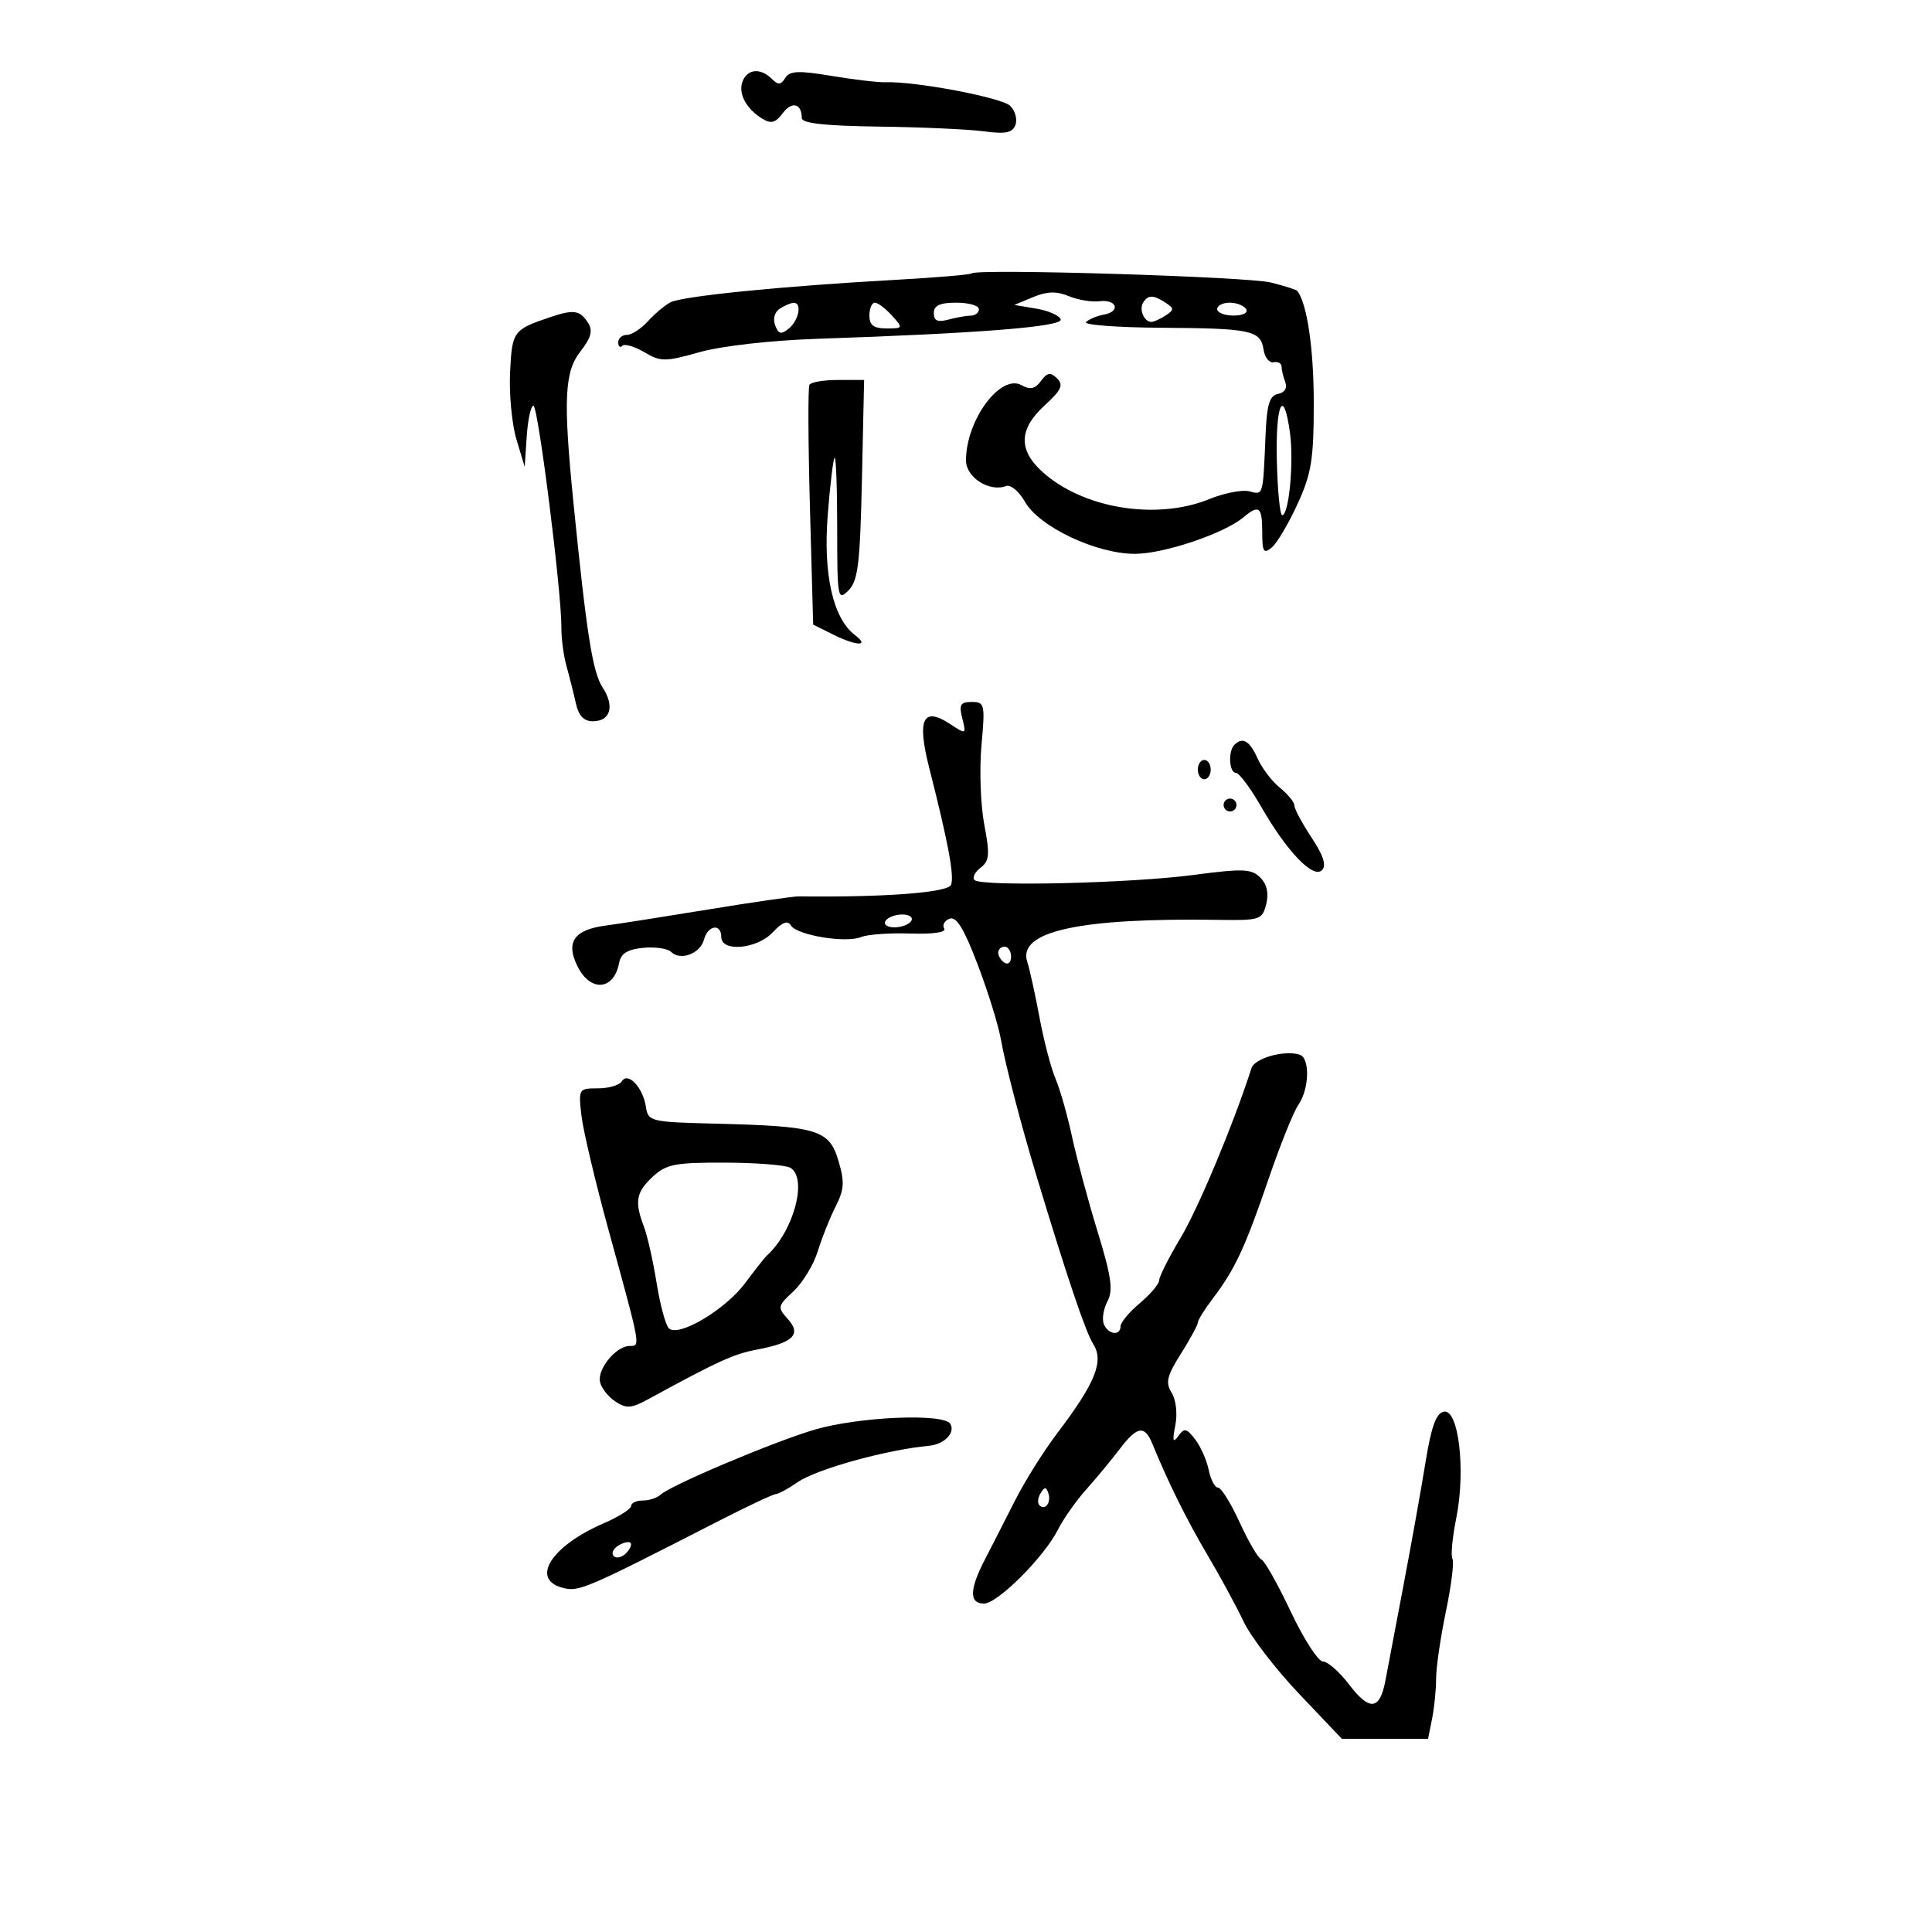 <svg xmlns="http://www.w3.org/2000/svg" width="300" height="300" viewBox="0 0 300 300" version="1.1">
	<path d="M 115.309 12.636 C 114.590 14.511, 115.845 16.883, 118.375 18.433 C 119.739 19.268, 120.428 19.081, 121.548 17.573 C 122.961 15.670, 124.500 16.067, 124.500 18.333 C 124.500 19.149, 128.114 19.548, 136.500 19.658 C 143.100 19.745, 150.429 20.076, 152.787 20.394 C 156.122 20.843, 157.207 20.625, 157.674 19.408 C 158.004 18.548, 157.644 17.215, 156.874 16.445 C 155.582 15.153, 142.110 12.598, 137.500 12.772 C 136.400 12.813, 132.639 12.371, 129.142 11.790 C 123.972 10.930, 122.624 10.990, 121.933 12.108 C 121.256 13.203, 120.830 13.230, 119.842 12.242 C 118.113 10.513, 116.055 10.692, 115.309 12.636 M 150.873 42.454 C 150.668 42.655, 145.325 43.106, 139 43.456 C 121.488 44.426, 105.894 45.986, 104.094 46.950 C 103.205 47.425, 101.625 48.756, 100.584 49.907 C 99.542 51.058, 98.085 52, 97.345 52 C 96.605 52, 96 52.525, 96 53.167 C 96 53.808, 96.288 54.045, 96.640 53.693 C 96.992 53.341, 98.524 53.787, 100.044 54.685 C 102.601 56.196, 103.245 56.195, 108.677 54.671 C 112.087 53.714, 119.774 52.848, 127.023 52.605 C 152.091 51.763, 165.075 50.726, 164.702 49.596 C 164.504 48.993, 162.802 48.241, 160.921 47.924 L 157.500 47.347 160.434 46.129 C 162.587 45.234, 164.057 45.195, 165.959 45.983 C 167.384 46.573, 169.523 46.931, 170.712 46.778 C 173.404 46.432, 174.076 48.371, 171.429 48.847 C 170.368 49.038, 169.115 49.558, 168.644 50.003 C 168.174 50.447, 173.410 50.848, 180.280 50.893 C 194.355 50.985, 195.748 51.286, 196.215 54.335 C 196.398 55.526, 197.099 56.387, 197.774 56.250 C 198.448 56.112, 199 56.413, 199 56.918 C 199 57.423, 199.258 58.509, 199.573 59.331 C 199.923 60.243, 199.489 60.957, 198.459 61.163 C 197.135 61.427, 196.715 62.797, 196.516 67.500 C 196.109 77.130, 196.186 76.861, 194.012 76.293 C 192.919 76.007, 190.106 76.553, 187.762 77.506 C 179.513 80.859, 168.010 78.939, 161.750 73.163 C 158.098 69.794, 158.243 66.578, 162.211 62.955 C 164.810 60.580, 165.178 59.782, 164.144 58.761 C 163.114 57.745, 162.627 57.822, 161.641 59.156 C 160.726 60.394, 159.967 60.561, 158.636 59.816 C 155.360 57.983, 150 65.229, 150 71.493 C 150 74.140, 153.629 76.453, 156.241 75.470 C 156.934 75.210, 158.248 76.316, 159.163 77.928 C 161.362 81.803, 170.227 86, 176.213 86 C 180.717 86, 190.078 82.852, 193.079 80.328 C 195.496 78.294, 196 78.690, 196 82.622 C 196 85.699, 196.222 86.061, 197.472 85.023 C 198.282 84.351, 200.082 81.317, 201.472 78.280 C 203.651 73.520, 204 71.347, 204 62.528 C 204 54.127, 202.953 47.049, 201.431 45.163 C 201.281 44.977, 199.435 44.394, 197.329 43.867 C 193.697 42.959, 151.661 41.680, 150.873 42.454 M 177.500 47 C 176.834 48.078, 177.681 50.010, 178.809 49.985 C 179.189 49.976, 180.175 49.526, 181 48.985 C 182.333 48.109, 182.333 47.891, 181 47.015 C 179.085 45.758, 178.270 45.754, 177.500 47 M 121.104 47.914 C 120.287 48.432, 119.981 49.509, 120.366 50.512 C 120.901 51.905, 121.302 51.994, 122.512 50.990 C 124.057 49.708, 124.562 46.989, 123.250 47.015 C 122.838 47.024, 121.872 47.428, 121.104 47.914 M 135 49 C 135 50.498, 135.667 51, 137.655 51 C 140.247 51, 140.267 50.952, 138.500 49 C 137.505 47.900, 136.310 47, 135.845 47 C 135.380 47, 135 47.900, 135 49 M 145 48.617 C 145 49.805, 145.596 50.074, 147.250 49.630 C 148.488 49.299, 150.063 49.021, 150.750 49.014 C 151.438 49.006, 152 48.550, 152 48 C 152 47.450, 150.425 47, 148.500 47 C 145.943 47, 145 47.436, 145 48.617 M 189 48 C 189 48.550, 190.152 49, 191.559 49 C 193.010 49, 193.851 48.567, 193.500 48 C 193.160 47.450, 192.009 47, 190.941 47 C 189.873 47, 189 47.450, 189 48 M 85.500 49.229 C 79.688 51.176, 79.514 51.412, 79.203 57.823 C 79.040 61.186, 79.484 65.864, 80.191 68.219 L 81.475 72.500 81.792 67.750 C 81.967 65.138, 82.433 63, 82.829 63 C 83.565 63, 87.230 92.099, 87.174 97.500 C 87.156 99.150, 87.520 101.850, 87.981 103.500 C 88.443 105.150, 89.094 107.737, 89.429 109.250 C 89.847 111.137, 90.669 112, 92.050 112 C 94.796 112, 95.478 109.658, 93.576 106.757 C 92.020 104.381, 91.088 98.475, 89.039 78 C 87.437 61.982, 87.641 57.726, 90.168 54.513 C 91.761 52.488, 92.074 51.341, 91.347 50.188 C 90.067 48.159, 89.146 48.008, 85.500 49.229 M 125.689 59.750 C 125.454 60.163, 125.488 68.710, 125.765 78.744 L 126.269 96.988 129.288 98.494 C 132.993 100.342, 135.131 100.415, 132.757 98.613 C 129.357 96.032, 127.809 89.219, 128.527 80 C 128.891 75.325, 129.371 71.313, 129.594 71.083 C 129.817 70.854, 130 75.788, 130 82.048 C 130 92.886, 130.083 93.345, 131.750 91.680 C 133.233 90.199, 133.552 87.569, 133.840 74.466 L 134.179 59 130.149 59 C 127.932 59, 125.925 59.337, 125.689 59.750 M 198.266 71.500 C 198.378 76.175, 198.752 80, 199.099 80 C 200.143 80, 200.924 71.789, 200.311 67.250 C 199.325 59.955, 198.054 62.598, 198.266 71.500 M 149.421 111.543 C 150.055 114.069, 150.043 114.074, 147.478 112.394 C 143.316 109.667, 142.368 111.688, 144.282 119.209 C 147.244 130.851, 148.208 136.016, 147.678 137.397 C 147.215 138.602, 137.315 139.353, 124 139.192 C 123.175 139.182, 116.875 140.095, 110 141.221 C 103.125 142.347, 95.925 143.477, 94 143.732 C 89.128 144.377, 87.807 146.306, 89.675 150.051 C 91.698 154.107, 95.339 153.796, 96.143 149.500 C 96.413 148.056, 97.452 147.410, 99.885 147.177 C 101.738 147, 103.685 147.285, 104.211 147.811 C 105.641 149.241, 108.745 148.083, 109.314 145.908 C 109.904 143.653, 112 143.335, 112 145.500 C 112 147.888, 117.573 147.375, 120.006 144.763 C 121.482 143.179, 122.304 142.874, 122.825 143.716 C 123.761 145.231, 131.356 146.478, 133.712 145.504 C 134.695 145.097, 138.135 144.851, 141.355 144.957 C 144.931 145.075, 146.977 144.772, 146.611 144.180 C 146.281 143.646, 146.660 142.961, 147.453 142.656 C 148.505 142.253, 149.687 144.185, 151.824 149.802 C 153.436 154.036, 155.063 159.300, 155.440 161.500 C 156.060 165.117, 158.547 174.652, 160.916 182.500 C 165.671 198.247, 168.574 206.854, 169.749 208.690 C 171.457 211.358, 170.105 214.720, 164.181 222.529 C 162.082 225.294, 159.120 230.019, 157.597 233.029 C 156.074 236.038, 153.966 240.164, 152.914 242.198 C 150.521 246.822, 150.482 249, 152.792 249 C 154.914 249, 162.146 241.767, 164.290 237.500 C 165.119 235.850, 167.081 233.064, 168.649 231.308 C 170.217 229.553, 172.547 226.740, 173.826 225.058 C 176.598 221.414, 177.730 221.236, 178.966 224.250 C 181.458 230.328, 184.297 236.052, 187.519 241.500 C 189.472 244.800, 191.982 249.430, 193.098 251.788 C 194.214 254.147, 198.105 259.209, 201.745 263.038 L 208.363 270 215.057 270 L 221.750 270 222.375 266.875 C 222.719 265.156, 223 262.344, 223.001 260.625 C 223.001 258.906, 223.687 254.213, 224.526 250.195 C 225.364 246.177, 225.818 242.515, 225.536 242.058 C 225.253 241.600, 225.523 238.732, 226.135 235.683 C 227.615 228.312, 226.498 218.757, 224.207 219.199 C 223.007 219.430, 222.252 221.501, 221.362 227.007 C 220.695 231.128, 219.166 239.675, 217.963 246 C 216.759 252.325, 215.487 259.038, 215.134 260.918 C 214.259 265.582, 212.681 265.759, 209.473 261.553 C 207.982 259.599, 206.162 258, 205.427 258 C 204.692 258, 202.443 254.512, 200.428 250.250 C 198.413 245.988, 196.363 242.348, 195.872 242.163 C 195.381 241.978, 193.865 239.390, 192.503 236.413 C 191.141 233.436, 189.627 231, 189.139 231 C 188.650 231, 187.997 229.762, 187.687 228.250 C 187.377 226.738, 186.430 224.600, 185.581 223.500 C 184.242 221.764, 183.896 221.698, 182.958 223 C 182.134 224.146, 182.026 223.752, 182.500 221.334 C 182.857 219.518, 182.615 217.357, 181.934 216.266 C 180.947 214.686, 181.192 213.657, 183.373 210.201 C 184.818 207.913, 186 205.736, 186 205.364 C 186 204.993, 187.058 203.296, 188.352 201.594 C 191.762 197.107, 193.370 193.653, 197.007 183 C 198.791 177.775, 200.870 172.612, 201.626 171.527 C 203.300 169.124, 203.433 164.311, 201.840 163.780 C 199.493 162.998, 194.826 164.298, 194.322 165.875 C 191.621 174.334, 186.101 187.564, 183.369 192.131 C 181.516 195.228, 180 198.225, 180 198.792 C 180 199.359, 178.650 200.958, 177 202.347 C 175.350 203.735, 174 205.350, 174 205.935 C 174 207.502, 172.026 207.232, 171.392 205.578 C 171.092 204.796, 171.354 203.208, 171.974 202.048 C 172.877 200.361, 172.568 198.199, 170.427 191.220 C 168.955 186.424, 167.172 179.800, 166.464 176.500 C 165.756 173.200, 164.602 169.150, 163.900 167.500 C 163.198 165.850, 162.080 161.575, 161.415 158 C 160.751 154.425, 159.893 150.526, 159.509 149.335 C 157.985 144.608, 167.625 142.500, 189.238 142.836 C 195.668 142.935, 196.006 142.823, 196.618 140.386 C 197.042 138.696, 196.729 137.300, 195.693 136.265 C 194.325 134.897, 193.012 134.846, 185.314 135.864 C 175.510 137.161, 152.363 137.697, 151.317 136.651 C 150.948 136.281, 151.373 135.421, 152.261 134.740 C 153.641 133.681, 153.724 132.699, 152.832 128 C 152.258 124.975, 152.064 119.463, 152.401 115.750 C 152.982 109.351, 152.904 109, 150.899 109 C 149.132 109, 148.888 109.419, 149.421 111.543 M 191.667 115.667 C 190.676 116.657, 190.860 120, 191.905 120 C 192.402 120, 194.165 122.362, 195.823 125.250 C 199.827 132.224, 203.911 136.489, 205.277 135.123 C 206 134.400, 205.505 132.850, 203.660 130.062 C 202.197 127.851, 201 125.616, 201 125.094 C 201 124.572, 199.985 123.325, 198.746 122.323 C 197.506 121.320, 195.940 119.263, 195.267 117.750 C 194.053 115.022, 192.950 114.384, 191.667 115.667 M 186 119.500 C 186 120.325, 186.450 121, 187 121 C 187.550 121, 188 120.325, 188 119.500 C 188 118.675, 187.550 118, 187 118 C 186.450 118, 186 118.675, 186 119.500 M 190 125 C 190 125.550, 190.450 126, 191 126 C 191.550 126, 192 125.550, 192 125 C 192 124.450, 191.550 124, 191 124 C 190.450 124, 190 124.450, 190 125 M 137.500 143 C 137.160 143.550, 137.782 144, 138.882 144 C 139.982 144, 141.160 143.550, 141.500 143 C 141.840 142.450, 141.218 142, 140.118 142 C 139.018 142, 137.840 142.450, 137.500 143 M 155 147.941 C 155 148.459, 155.450 149.160, 156 149.500 C 156.550 149.840, 157 149.416, 157 148.559 C 157 147.702, 156.550 147, 156 147 C 155.450 147, 155 147.423, 155 147.941 M 96.559 167.904 C 96.187 168.507, 94.513 169, 92.840 169 C 89.851 169, 89.807 169.073, 90.291 173.250 C 90.563 175.588, 92.454 183.575, 94.495 191 C 99.555 209.406, 99.481 209, 97.772 209 C 95.694 209, 92.762 212.535, 93.162 214.556 C 93.348 215.494, 94.416 216.868, 95.535 217.610 C 97.276 218.764, 98.027 218.709, 100.733 217.229 C 111.401 211.397, 113.953 210.232, 117.527 209.564 C 123.181 208.507, 124.496 207.206, 122.332 204.814 C 120.695 203.005, 120.737 202.799, 123.214 200.503 C 124.644 199.176, 126.341 196.383, 126.983 194.295 C 127.625 192.208, 128.874 189.075, 129.759 187.332 C 131.104 184.680, 131.172 183.518, 130.176 180.192 C 128.744 175.413, 126.937 174.873, 111.078 174.480 C 100.987 174.230, 100.645 174.147, 100.297 171.865 C 99.837 168.850, 97.503 166.377, 96.559 167.904 M 101.377 182.702 C 98.767 185.120, 98.506 186.570, 99.980 190.448 C 100.519 191.866, 101.407 195.798, 101.952 199.185 C 102.498 202.573, 103.353 205.753, 103.853 206.253 C 105.312 207.712, 112.593 203.409, 115.686 199.259 C 117.228 197.192, 118.738 195.275, 119.042 195 C 123.222 191.227, 125.450 183.019, 122.750 181.341 C 122.063 180.914, 117.507 180.550, 112.627 180.532 C 104.842 180.504, 103.462 180.770, 101.377 182.702 M 126.500 221.995 C 120.120 223.874, 104.140 230.625, 102.550 232.112 C 102.027 232.600, 100.790 233, 99.800 233 C 98.810 233, 98 233.382, 98 233.848 C 98 234.315, 96.088 235.523, 93.750 236.533 C 85.543 240.080, 82.281 245.280, 87.450 246.577 C 89.912 247.195, 90.981 246.734, 111.626 236.162 C 116.095 233.873, 120.076 232, 120.472 232 C 120.867 232, 122.386 231.173, 123.846 230.162 C 126.794 228.121, 137.655 225.110, 144.285 224.495 C 146.643 224.276, 148.396 222.449, 147.554 221.087 C 146.523 219.419, 133.306 219.989, 126.500 221.995 M 161.583 231.866 C 161.152 232.563, 161.070 233.403, 161.400 233.733 C 162.295 234.628, 163.271 233.312, 162.787 231.862 C 162.449 230.846, 162.213 230.846, 161.583 231.866 M 96 240 C 95.207 240.490, 94.890 241.223, 95.296 241.629 C 95.701 242.035, 96.558 241.842, 97.200 241.200 C 97.842 240.558, 98.159 239.825, 97.904 239.571 C 97.650 239.317, 96.793 239.510, 96 240" stroke="none" fill="black" fill-rule="evenodd"/>
</svg>